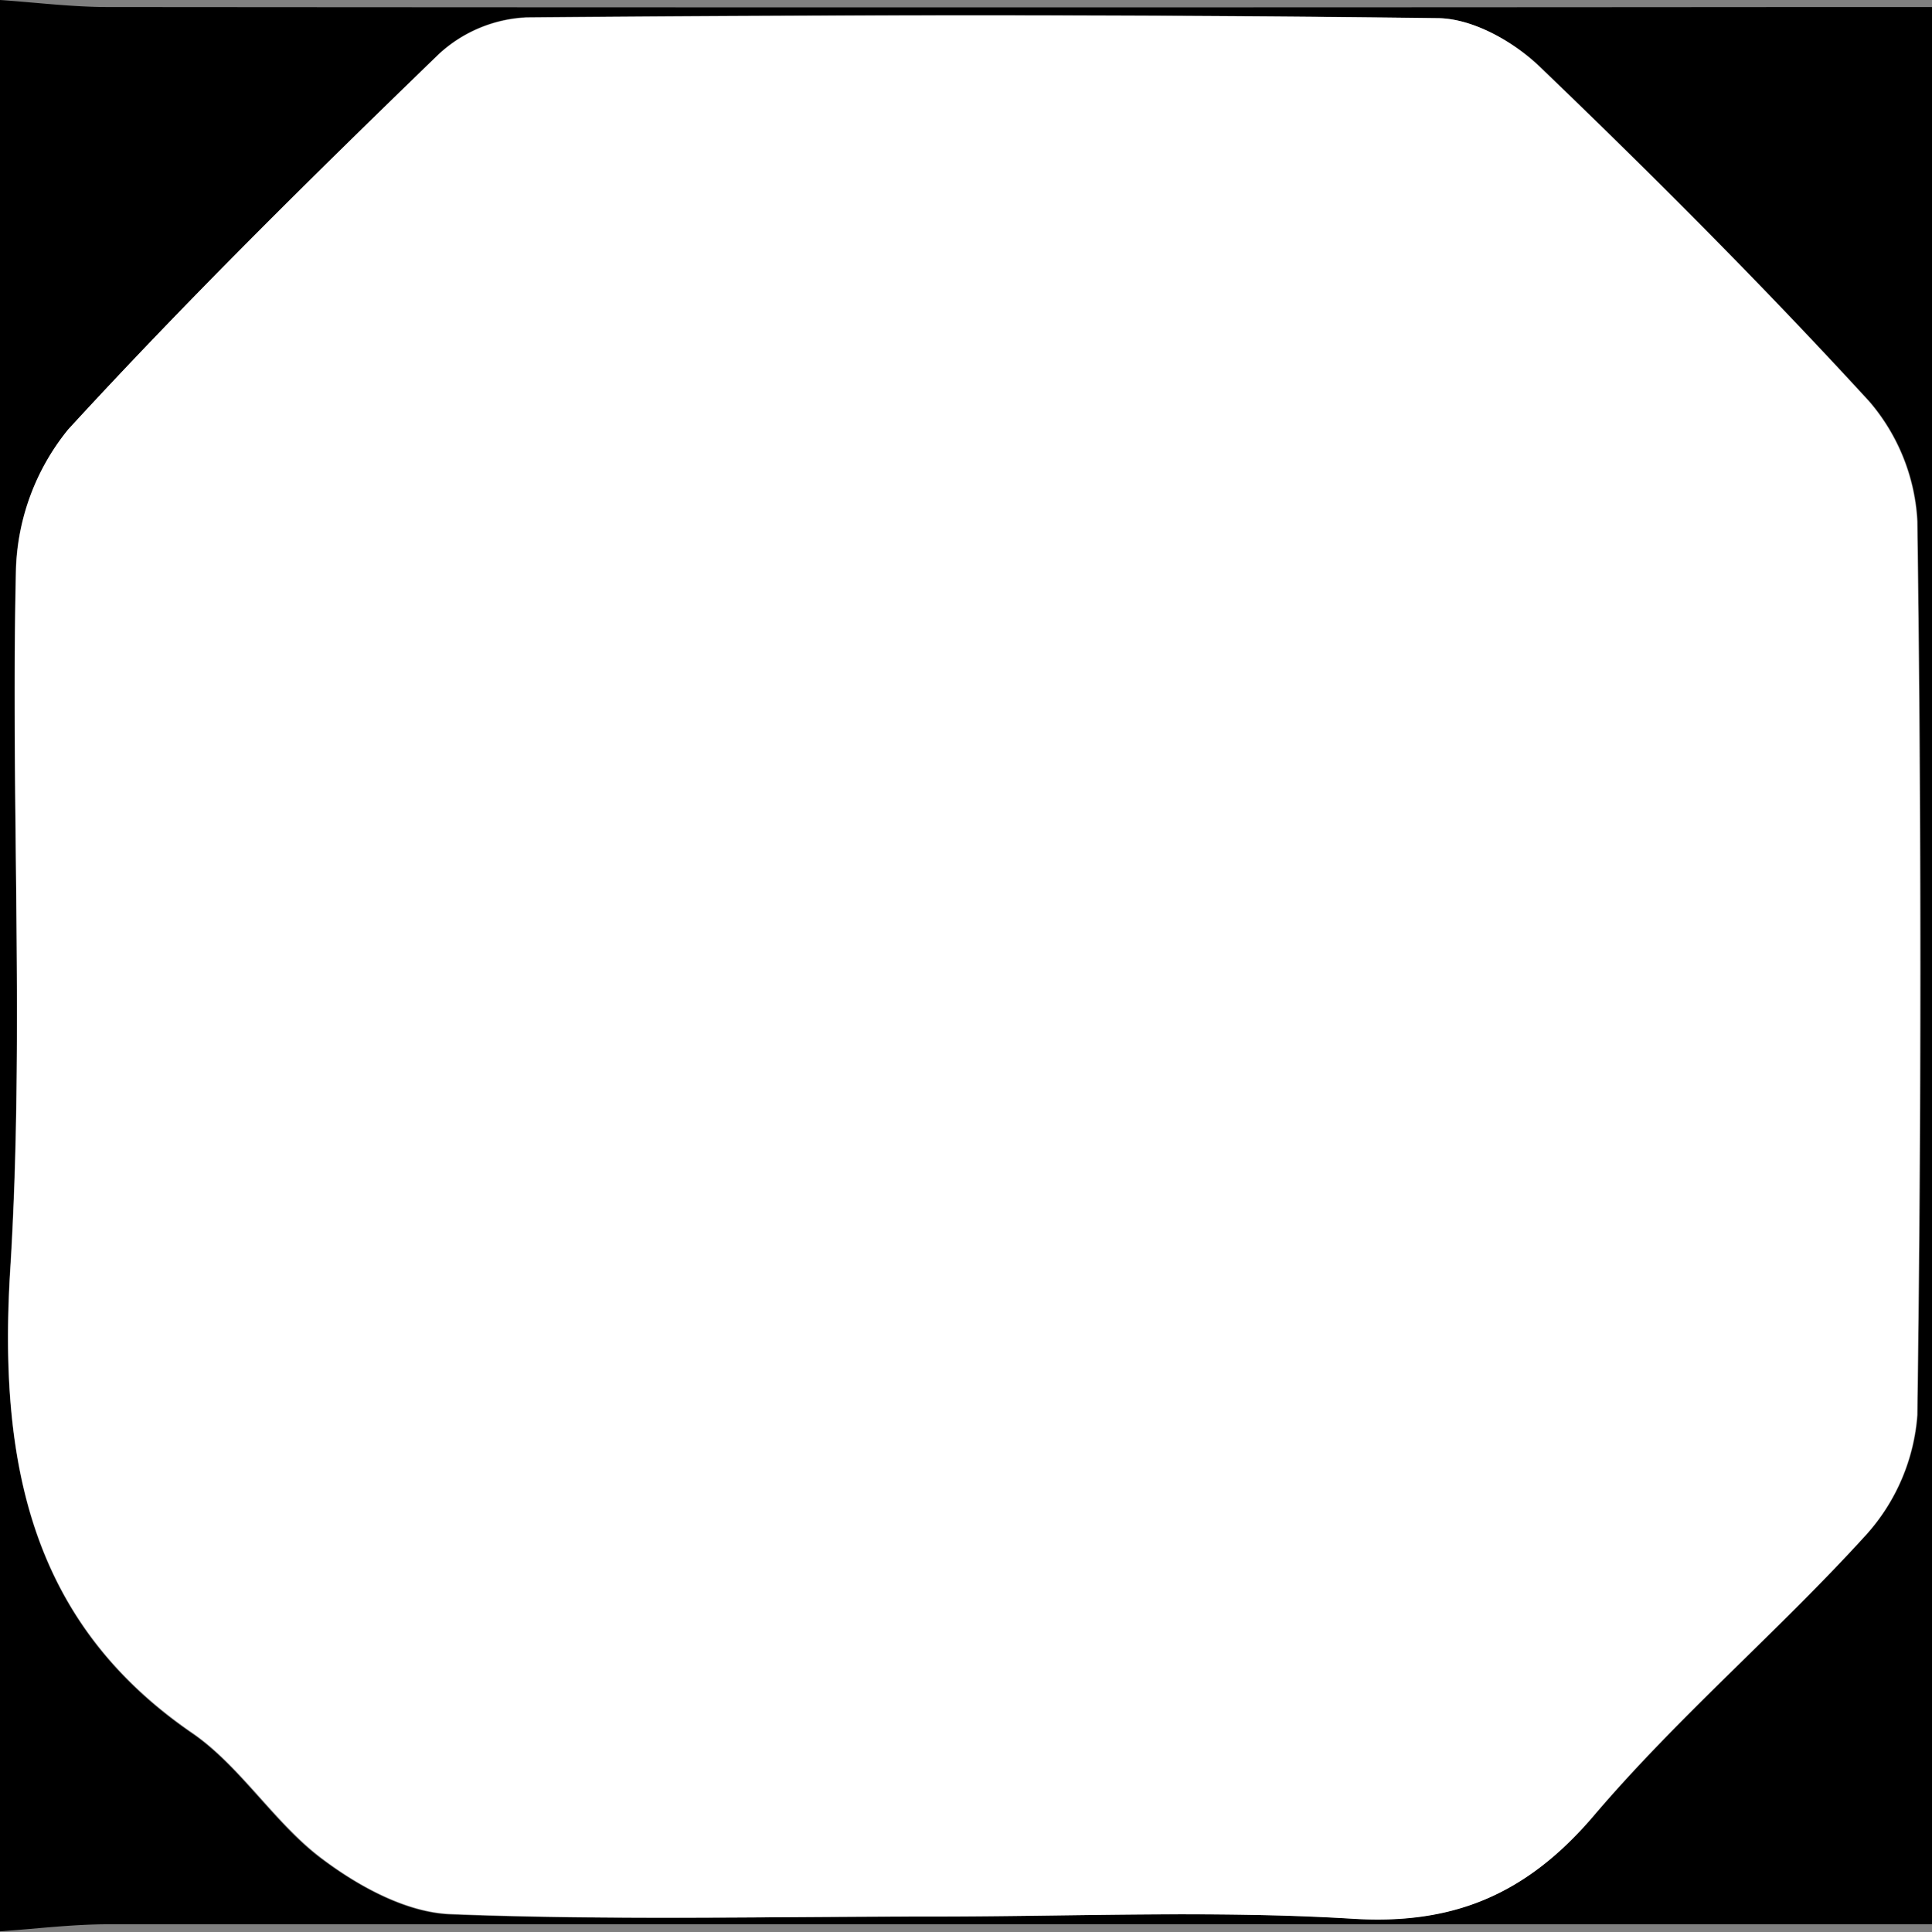 <svg xmlns="http://www.w3.org/2000/svg" width="170" height="170" viewBox="0 0 170 170">
  <rect x="0" y="0" width="170" height="170" fill="#808080" stroke="none"/>
  <g id="Camada_2" data-name="Camada 2">
    <g id="Camada_1-2" data-name="Camada 1">
      <path id="_2" data-name="2" d="M0,0C3.18.22,6.36.62,9.54.62q75.32.06,150.63,0H170v168.7h-9.83q-75.31,0-150.63,0c-3.18,0-6.36.4-9.54.62ZM82.11,168.64c12.29,0,24.61-.55,36.86.18,8.62.53,15.18-1.91,21.25-9,7.53-8.83,16.32-16.29,24.1-24.87a17.7,17.7,0,0,0,4.42-10.45q.54-39.31,0-78.64a17.59,17.59,0,0,0-4.23-10.54c-9.36-10.19-19.11-19.95-29-29.46-2.39-2.29-6-4.23-9-4.27C99.75,1.23,73,1.28,46.32,1.51A12.19,12.19,0,0,0,38.6,4.75C27.52,15.5,16.5,26.35,6,37.79A20.48,20.48,0,0,0,1.39,50c-.46,20.54.76,41.18-.5,61.63-1.08,17.44,2,31.28,16,40.89,4.25,2.91,7.29,8,11.46,11.09,3.29,2.46,7.43,4.7,11.26,4.85C53.78,169,68,168.63,82.11,168.64Z"/>
      <path id="_1" data-name="1" d="M82.11,168.64c-14.16,0-28.33.34-42.47-.23-3.83-.15-8-2.39-11.26-4.85-4.17-3.11-7.21-8.18-11.46-11.09-14-9.61-17.11-23.45-16-40.89,1.26-20.45,0-41.09.5-61.63A20.48,20.48,0,0,1,6,37.79c10.5-11.44,21.52-22.29,32.6-33a12.19,12.19,0,0,1,7.72-3.24c26.71-.23,53.43-.28,80.14.05,3.06,0,6.64,2,9,4.27,9.92,9.51,19.67,19.27,29,29.46a17.59,17.59,0,0,1,4.23,10.54q.52,39.32,0,78.64a17.7,17.7,0,0,1-4.42,10.45c-7.78,8.58-16.57,16-24.1,24.87-6.07,7.12-12.63,9.56-21.25,9C106.72,168.09,94.4,168.64,82.11,168.64Z" fill="#fff"/>
    </g>
  </g>
</svg>
